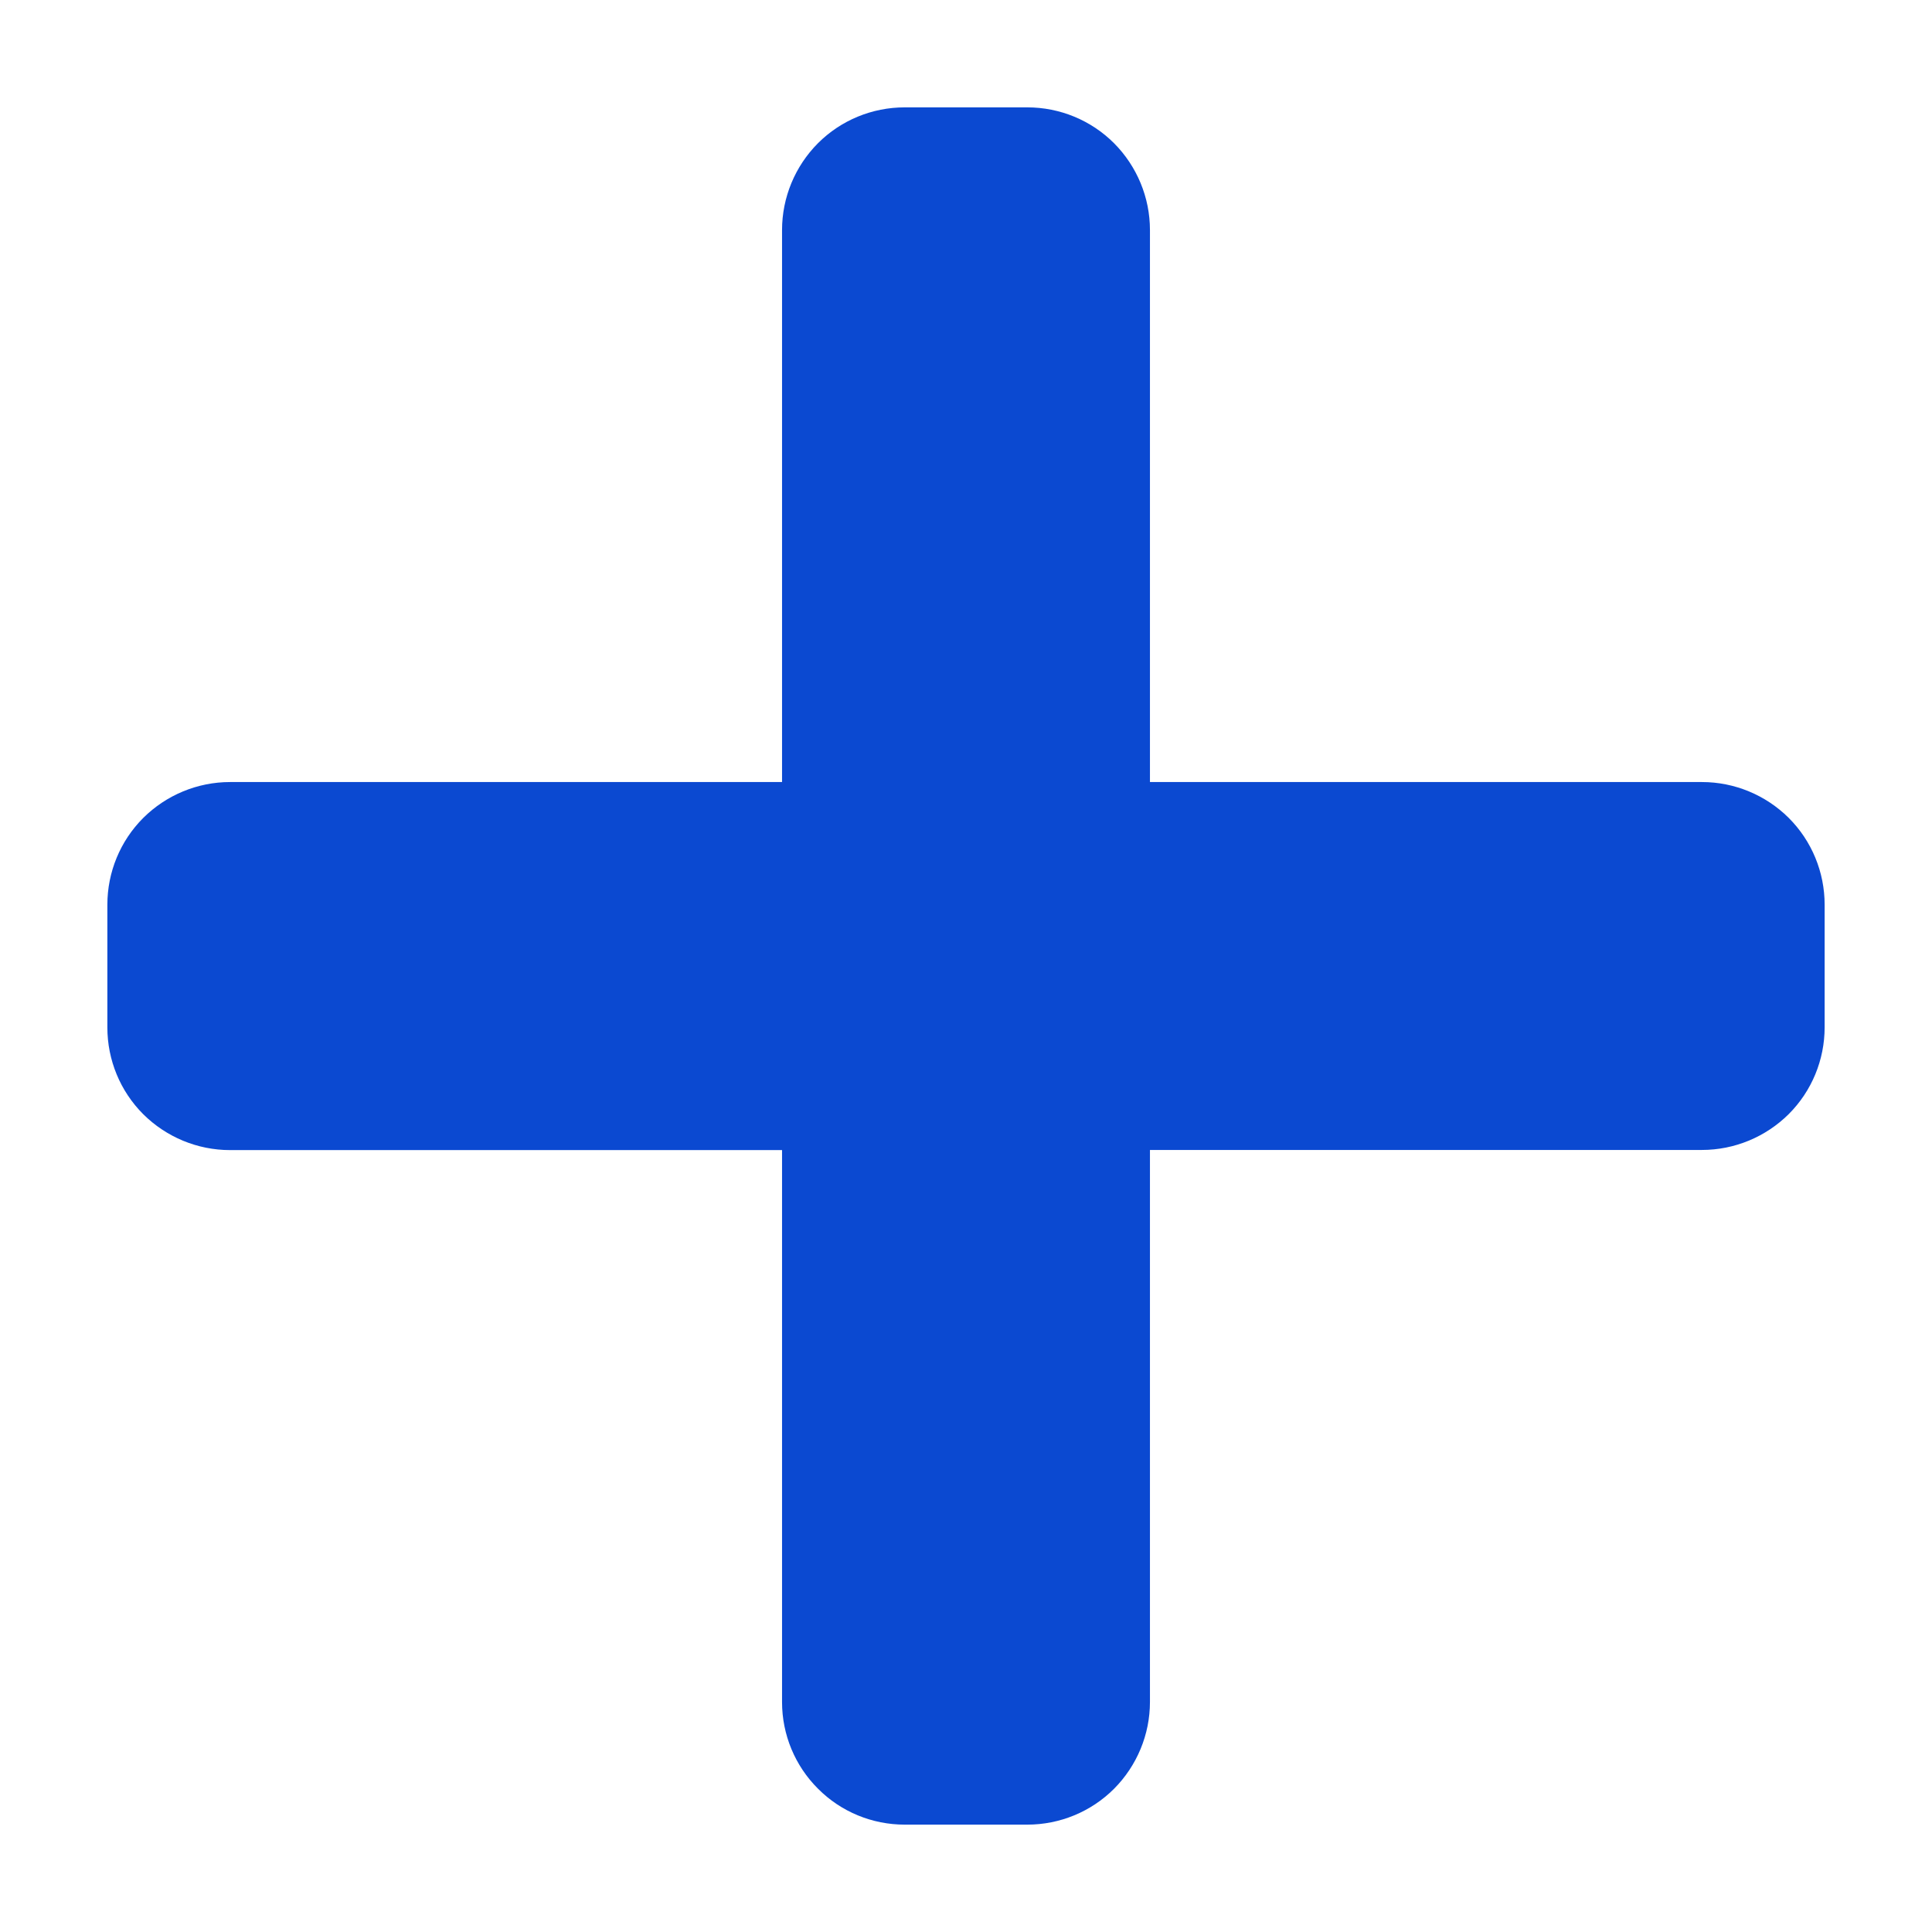 <svg width="14" height="14" viewBox="0 0 14 14" fill="none" xmlns="http://www.w3.org/2000/svg">
<path d="M12.333 5.667H8.333V1.667C8.333 1.431 8.239 1.205 8.073 1.038C7.906 0.871 7.68 0.778 7.444 0.778H6.556C6.32 0.778 6.094 0.871 5.927 1.038C5.761 1.205 5.667 1.431 5.667 1.667V5.667H1.667C1.431 5.667 1.205 5.761 1.038 5.927C0.871 6.094 0.778 6.32 0.778 6.556L0.778 7.445C0.778 7.681 0.871 7.907 1.038 8.074C1.205 8.24 1.431 8.334 1.667 8.334H5.667V12.334C5.667 12.57 5.761 12.796 5.928 12.962C6.094 13.129 6.32 13.222 6.556 13.222H7.444C7.68 13.222 7.906 13.129 8.073 12.962C8.239 12.795 8.333 12.569 8.333 12.333V8.333H12.333C12.569 8.333 12.795 8.239 12.962 8.073C13.129 7.906 13.222 7.68 13.222 7.444V6.556C13.222 6.32 13.129 6.094 12.962 5.927C12.795 5.761 12.569 5.667 12.333 5.667Z" fill="#0B49D1"/>
</svg>
